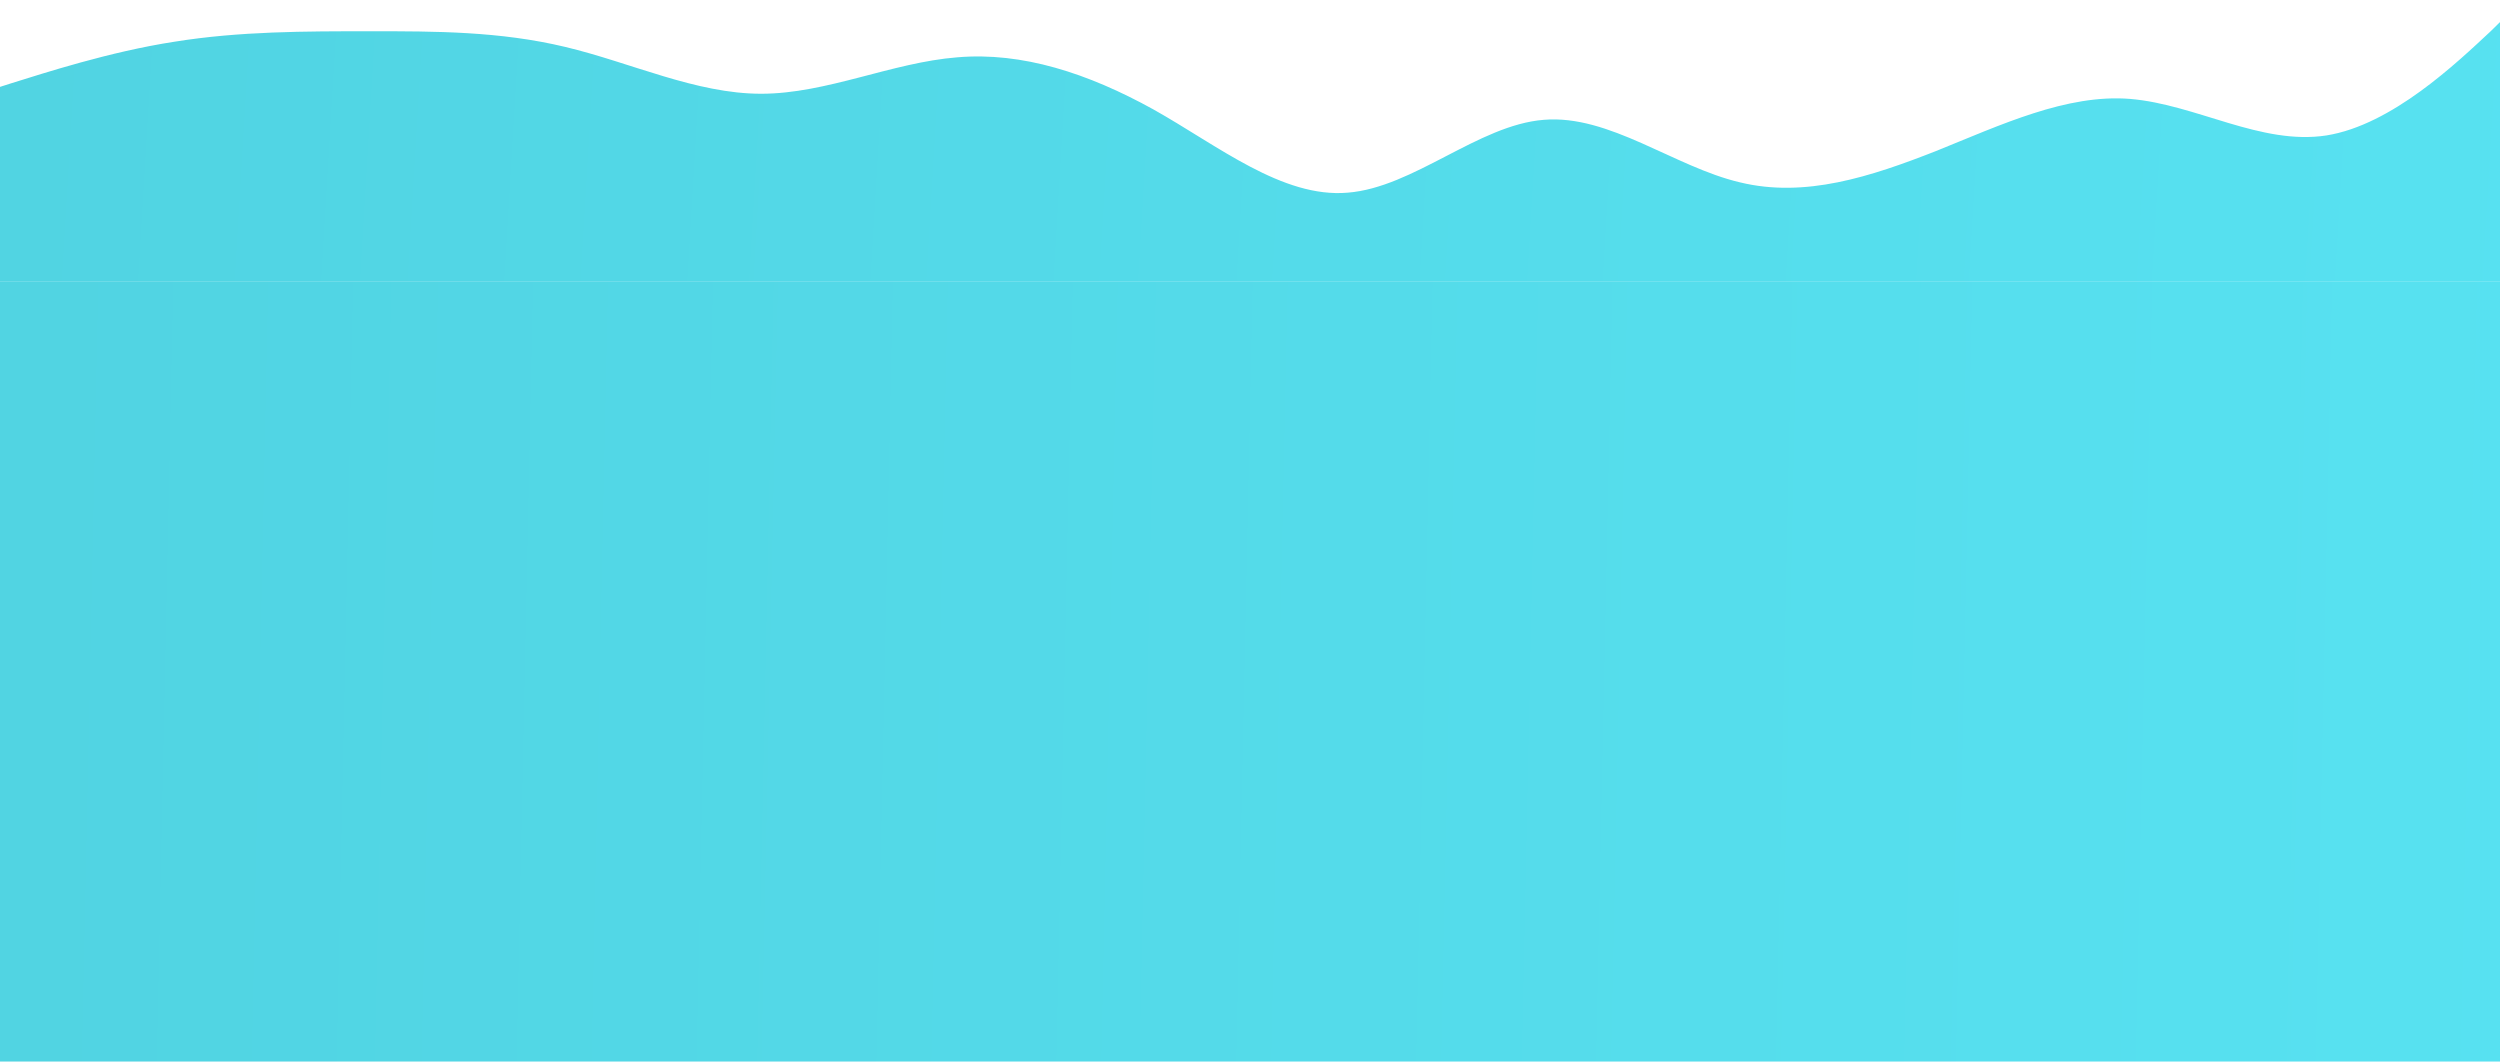 <svg width="2560" height="1087" viewBox="0 0 2560 1087" fill="none" xmlns="http://www.w3.org/2000/svg">
<rect y="288" width="2560" height="799" fill="url(#paint0_linear)" fill-opacity="0.8"/>
<path d="M-22 96L11.467 85.3C44.753 75 111.868 53 178.802 42.7C245.193 32 312.67 32 379.604 32C445.634 32 511.663 32 578.597 48C645.893 64 712.465 96 779.399 96C846.333 96 913.267 64 980.201 58.7C1046.77 53 1114.07 75 1181 112C1247.03 149 1313.06 203 1380 197.3C1447.47 192 1513.86 128 1580.8 122.7C1647.91 117 1714.67 171 1781.6 186.7C1848.17 203 1915.47 181 1982.4 154.7C2048.61 128 2116.27 96 2181.4 101.3C2249.05 107 2315.26 149 2382.2 138.7C2449.49 128 2516.07 64 2550.44 32L2583 0V288H2549.53C2516.25 288 2449.13 288 2382.2 288C2315.81 288 2248.33 288 2181.4 288C2115.37 288 2049.34 288 1982.4 288C1915.11 288 1848.53 288 1781.6 288C1714.67 288 1647.73 288 1580.8 288C1514.23 288 1446.93 288 1380 288C1313.97 288 1247.94 288 1181 288C1113.53 288 1047.14 288 980.201 288C913.086 288 846.333 288 779.399 288C712.827 288 645.531 288 578.597 288C512.387 288 444.729 288 379.604 288C311.947 288 245.736 288 178.802 288C111.506 288 44.934 288 10.562 288H-22V96Z" fill="url(#paint1_linear)" fill-opacity="0.8"/>
<defs>
<linearGradient id="paint0_linear" x1="41.766" y1="605.658" x2="2546.14" y2="658.56" gradientUnits="userSpaceOnUse">
<stop stop-color="#25C9DB"/>
<stop offset="1" stop-color="#2DDAED"/>
</linearGradient>
<linearGradient id="paint1_linear" x1="20.5" y1="114.5" x2="2561" y2="266" gradientUnits="userSpaceOnUse">
<stop stop-color="#25C9DB"/>
<stop offset="1" stop-color="#2DDAED"/>
</linearGradient>
</defs>
</svg>
